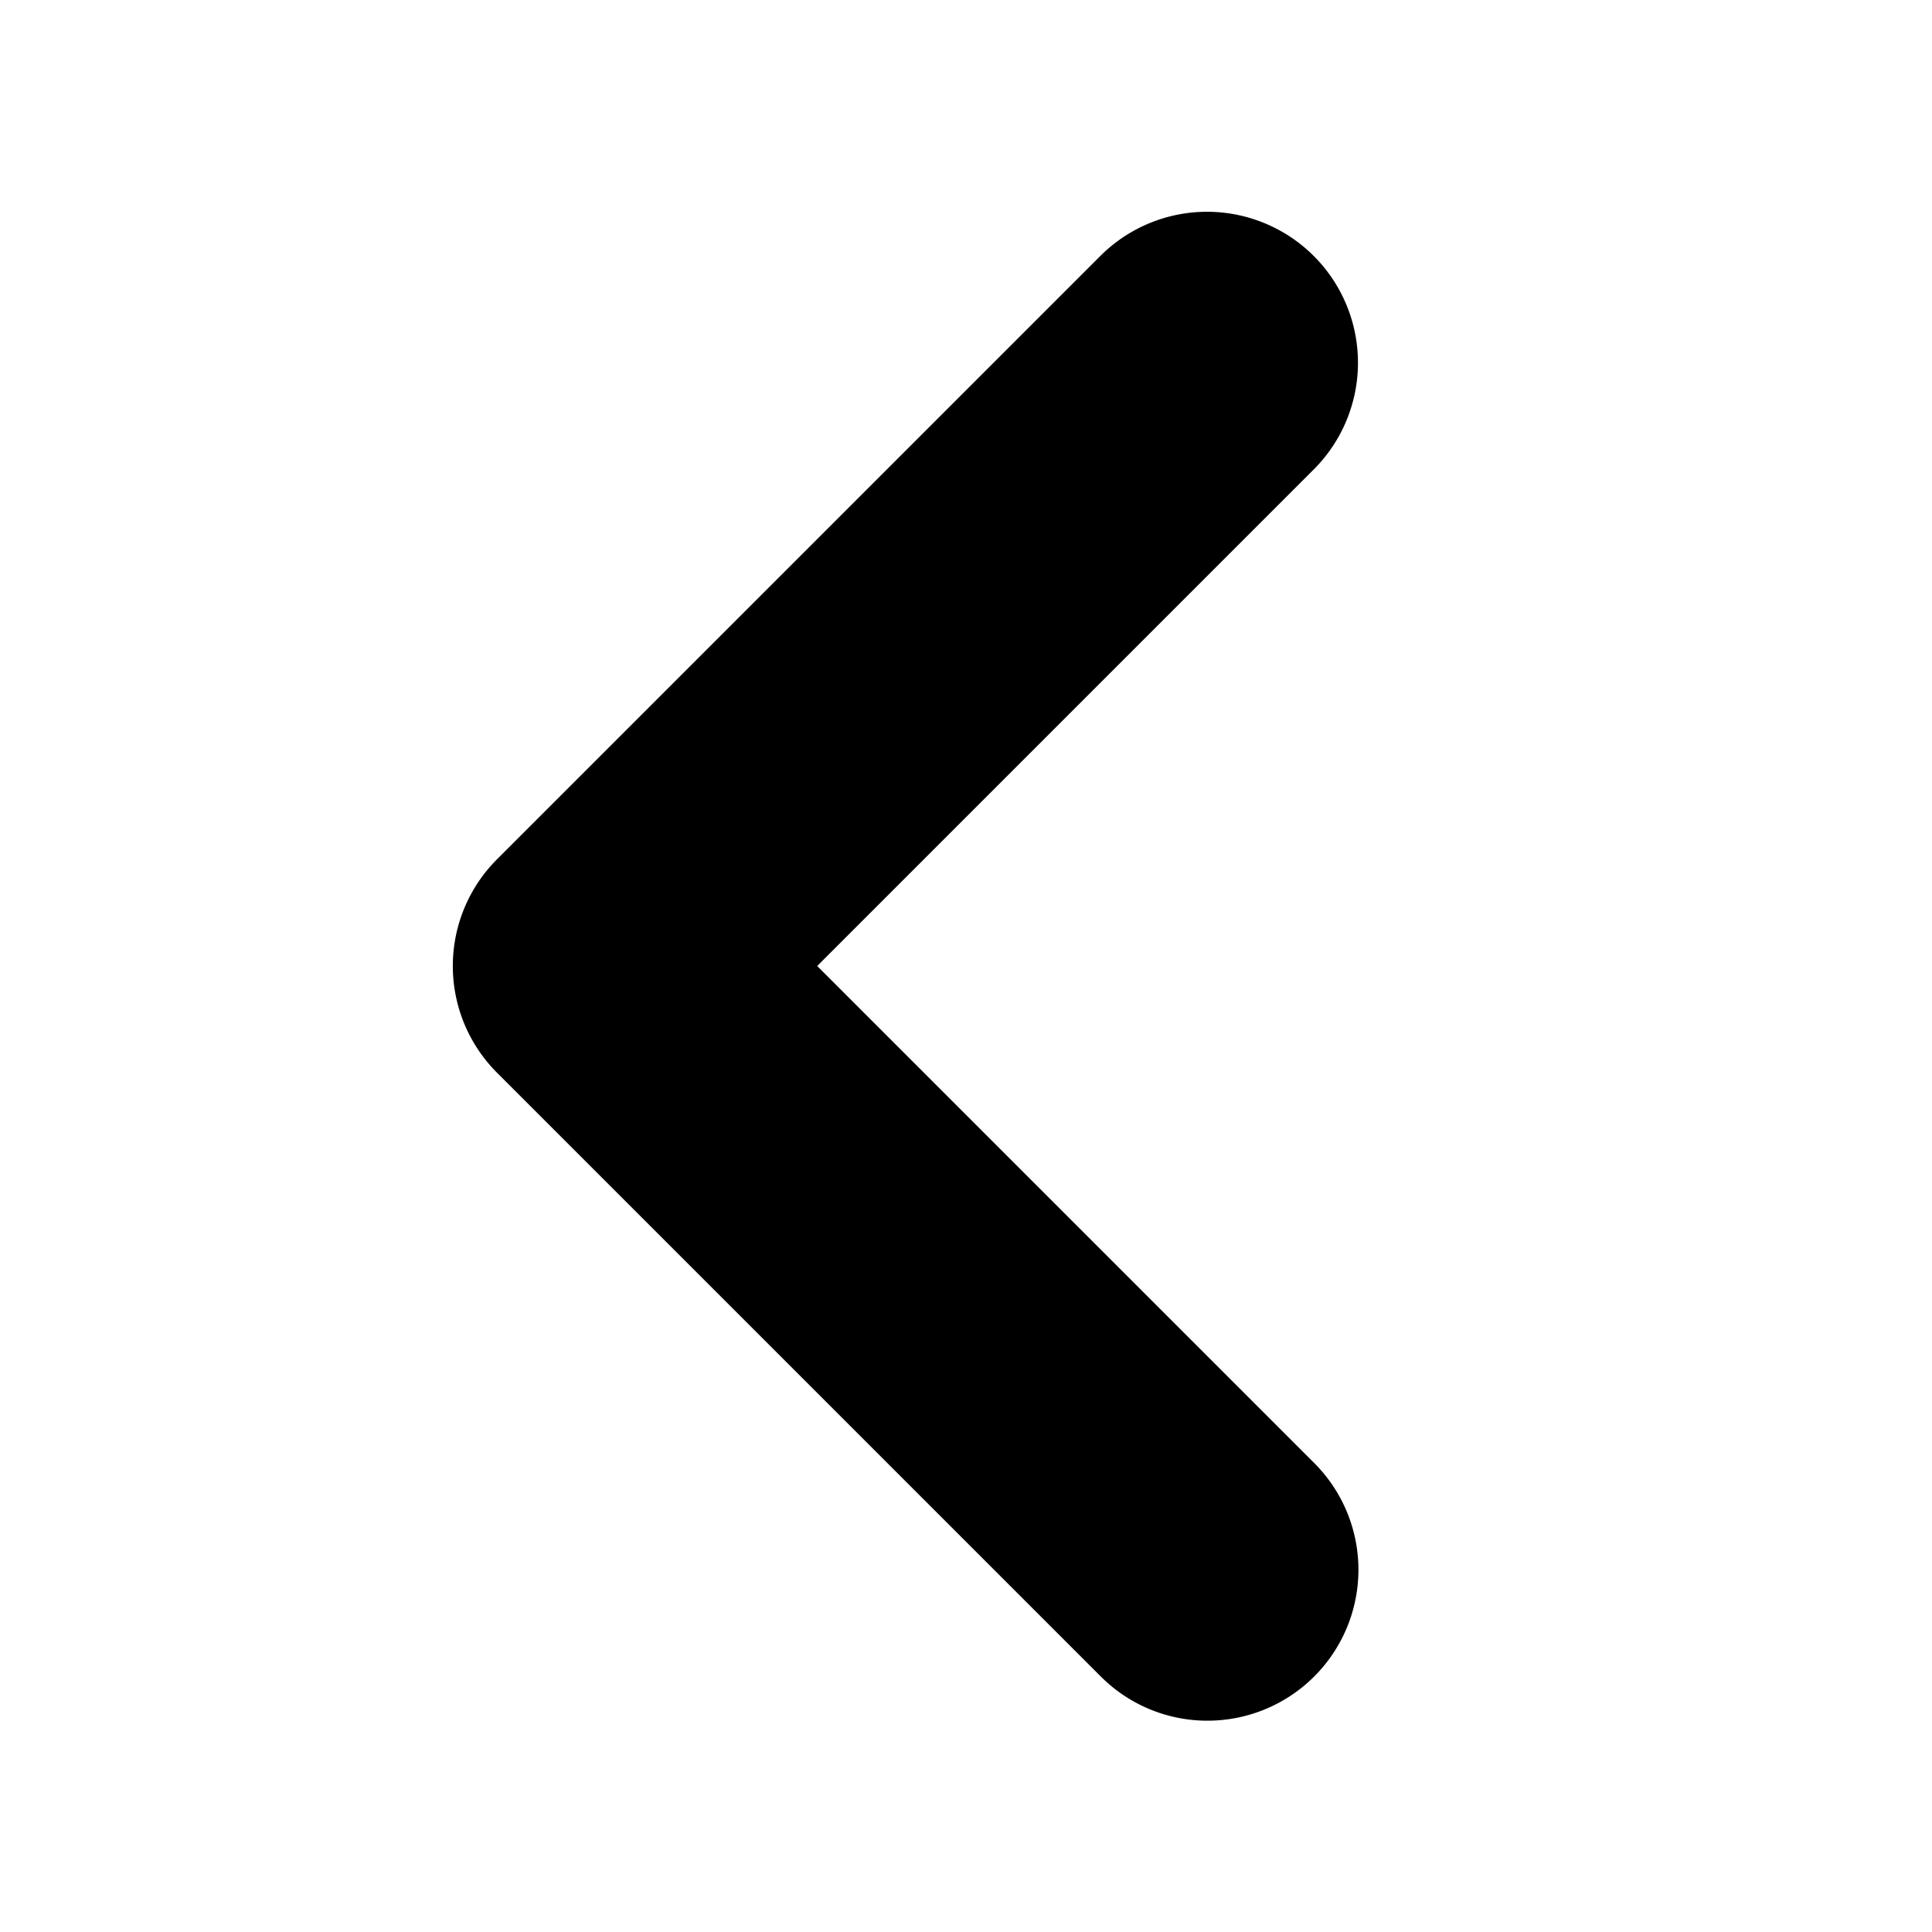 <svg id="Layer_1" data-name="Layer 1" xmlns="http://www.w3.org/2000/svg" viewBox="0 0 256 256">
  <path d="M160,228a19.937,19.937,0,0,1-14.142-5.858l-80-80a20,20,0,0,1,0-28.284l80-80a20,20,0,0,1,28.284,28.284L108.284,128l65.858,65.858A20,20,0,0,1,160,228Z"/>
</svg>
